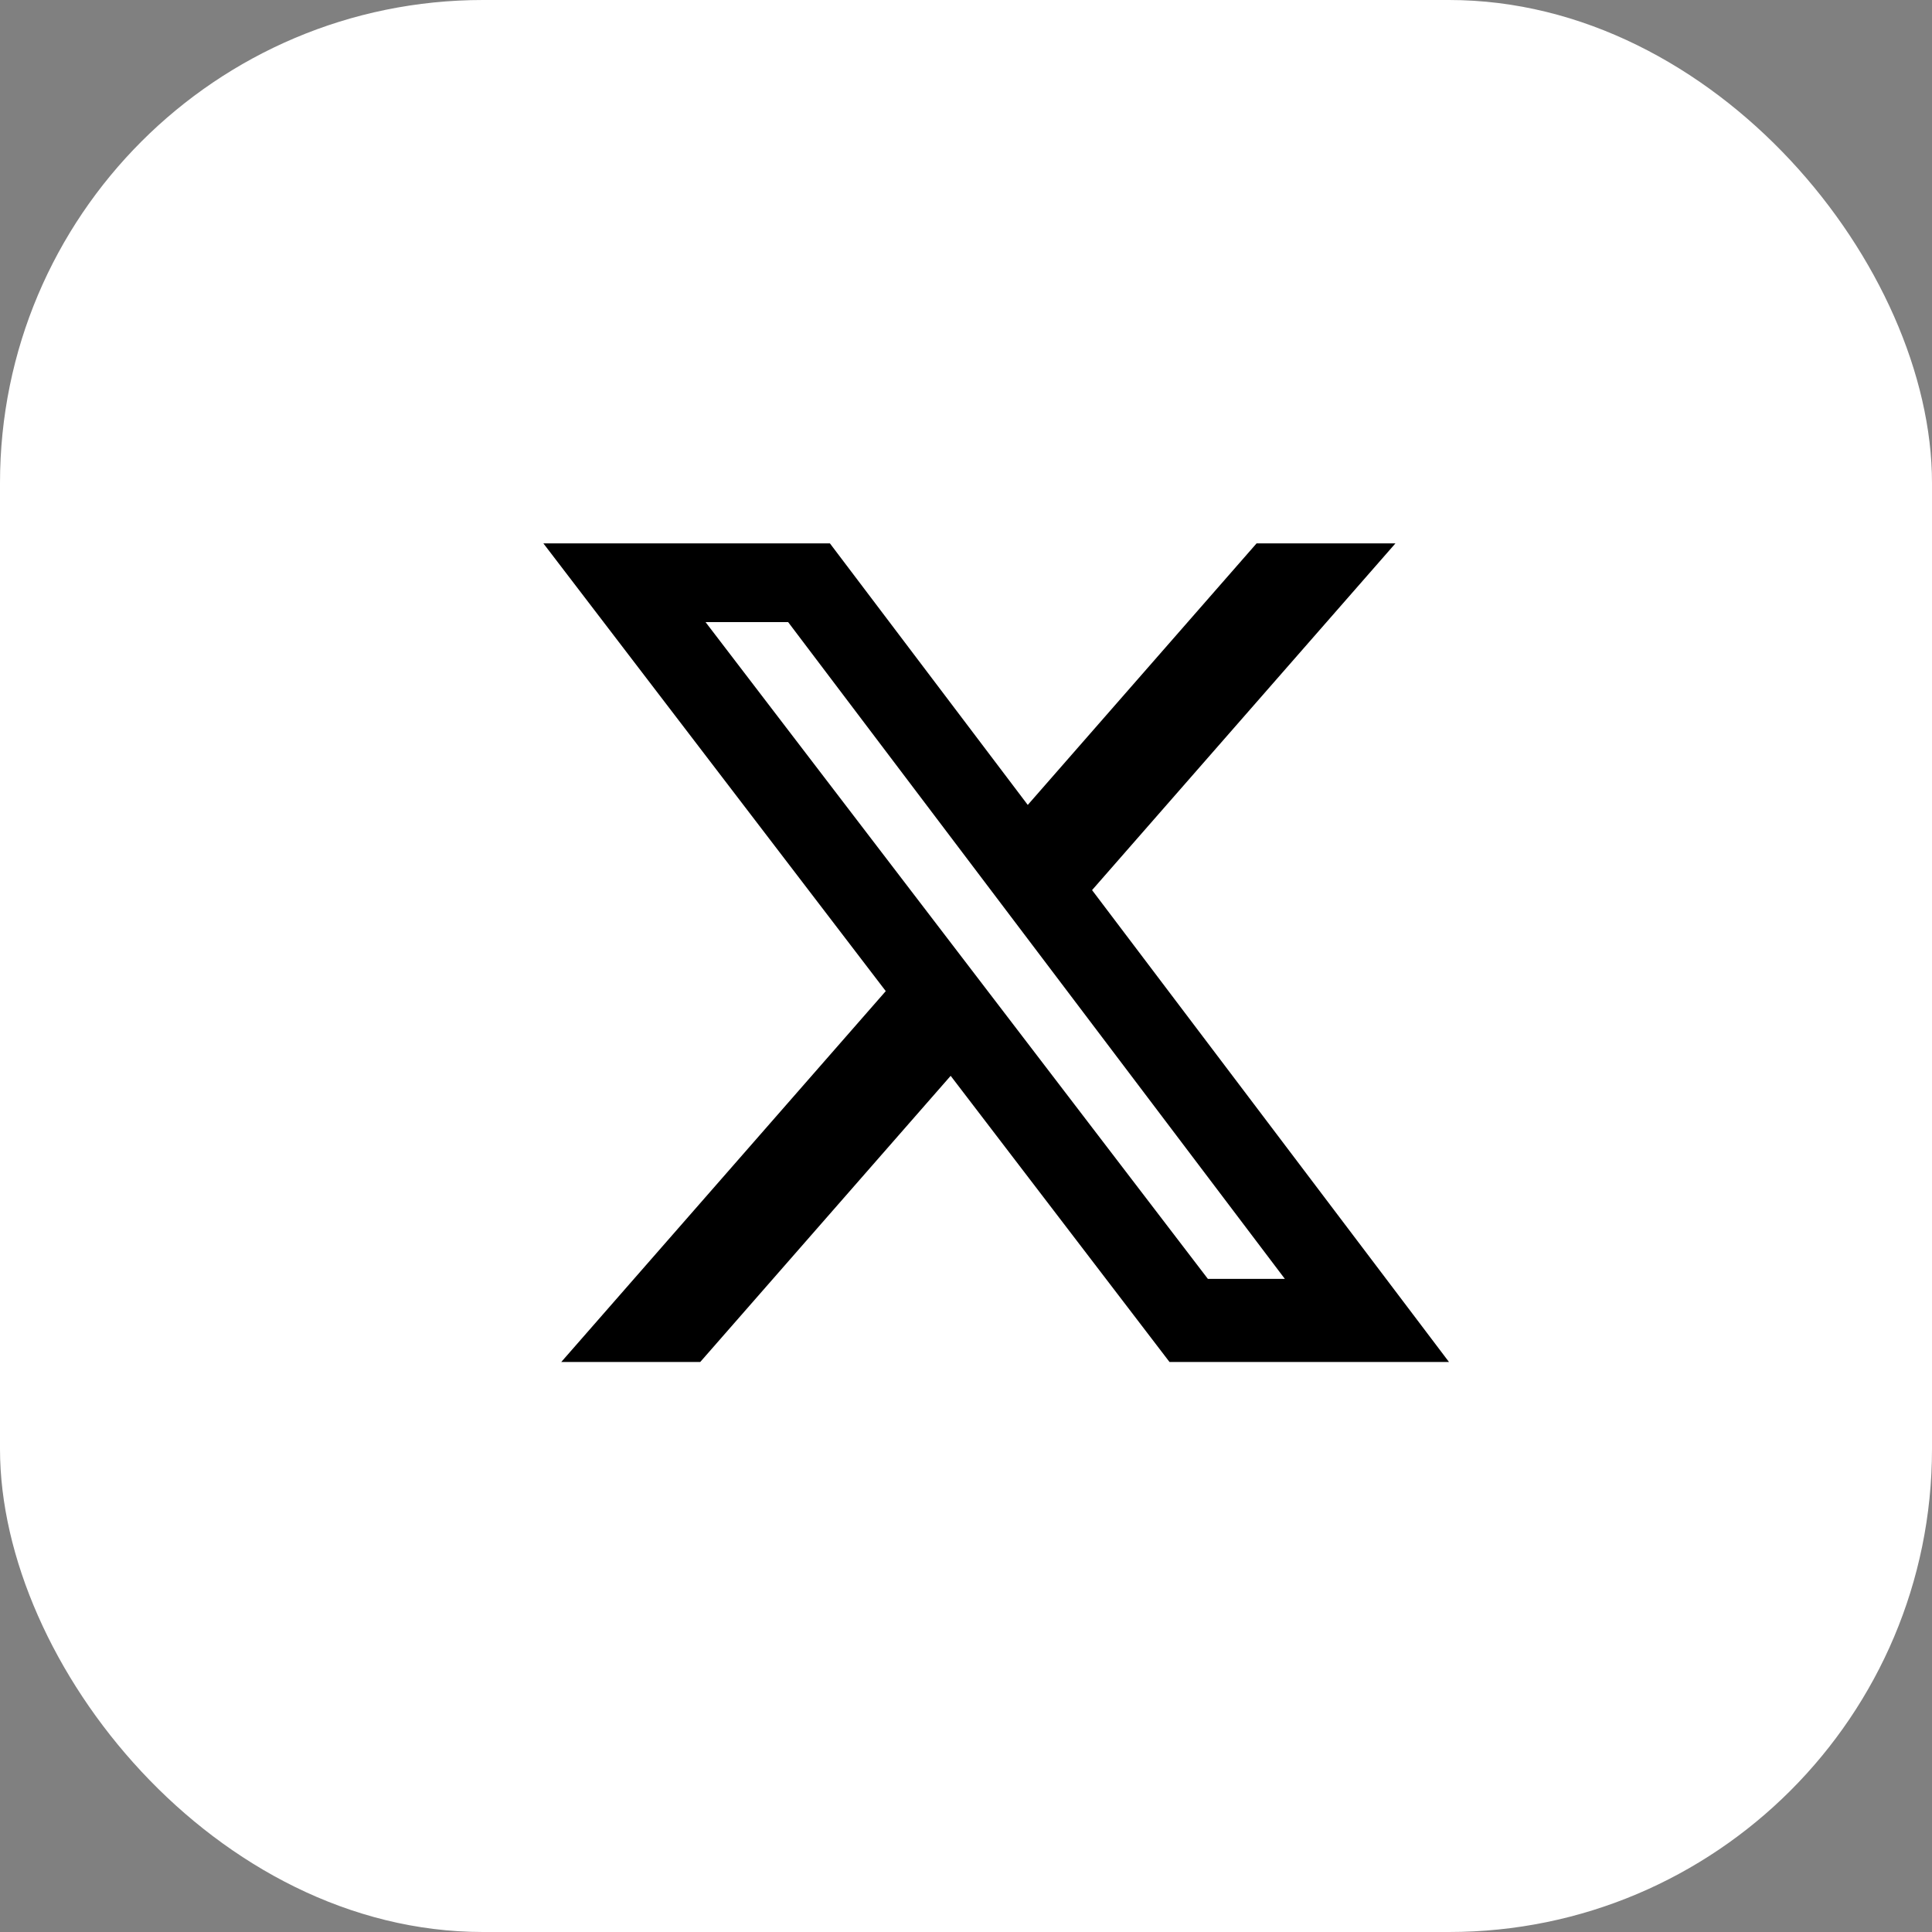 <svg width="32" height="32" viewBox="0 0 32 32" fill="none" xmlns="http://www.w3.org/2000/svg">
<rect x="0" y="0" width="32" height="32" fill="#808080" stroke="none"/>
<rect width="32" height="32" rx="8" fill="white"/>
<path d="M20.813 9H23.113L18.088 14.743L24 22.559H19.371L15.746 17.819L11.598 22.559H9.296L14.671 16.416L9 9H13.746L17.023 13.332L20.813 9ZM20.006 21.182H21.281L13.054 10.304H11.686L20.006 21.182Z" fill="black"/>
</svg>
